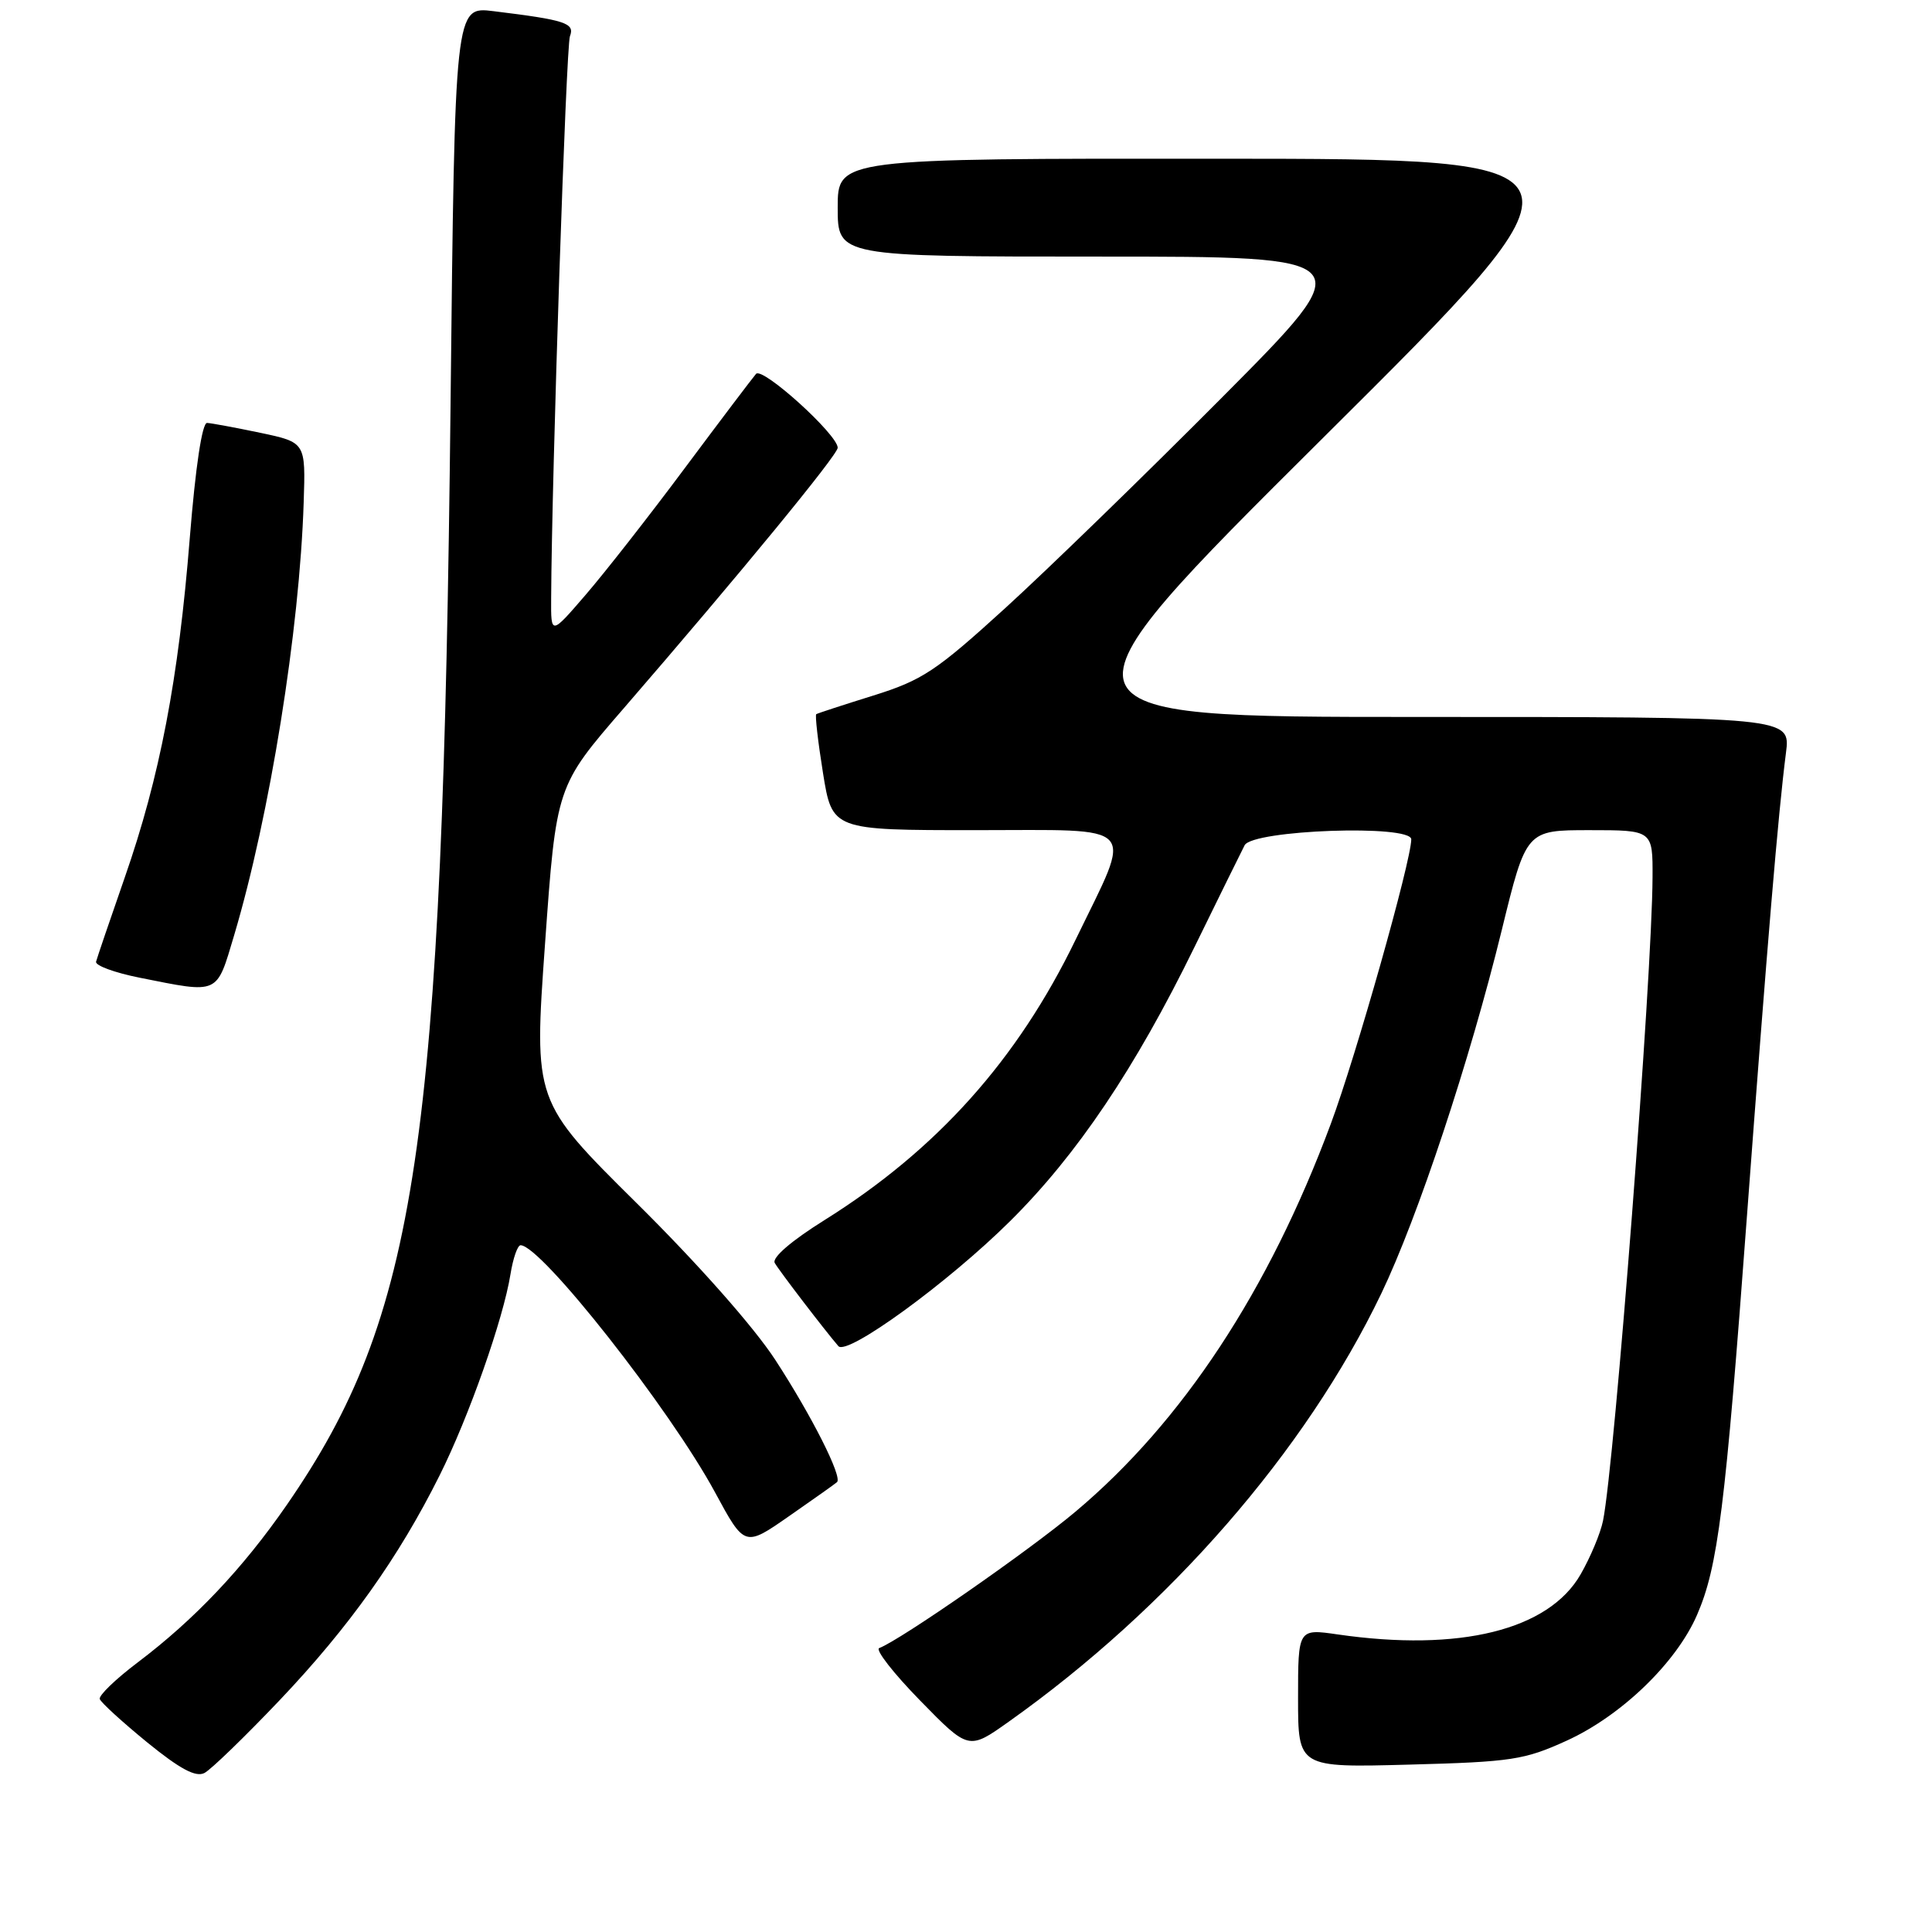 <?xml version="1.0" encoding="UTF-8" standalone="no"?>
<!DOCTYPE svg PUBLIC "-//W3C//DTD SVG 1.1//EN" "http://www.w3.org/Graphics/SVG/1.1/DTD/svg11.dtd" >
<svg xmlns="http://www.w3.org/2000/svg" xmlns:xlink="http://www.w3.org/1999/xlink" version="1.1" viewBox="0 0 256 256">
 <g >
 <path fill="currentColor"
d=" M 37.09 225.25 C 46.26 215.59 52.83 206.36 58.25 195.50 C 62.13 187.74 66.69 174.77 67.64 168.85 C 67.98 166.73 68.58 165.00 68.98 165.00 C 71.70 165.00 88.78 186.71 94.75 197.75 C 98.67 205.00 98.67 205.00 104.58 200.88 C 107.84 198.62 110.68 196.60 110.91 196.39 C 111.65 195.71 107.56 187.61 102.73 180.19 C 99.89 175.83 92.45 167.42 84.34 159.40 C 70.73 145.92 70.73 145.92 72.22 125.05 C 73.71 104.17 73.71 104.17 82.66 93.84 C 97.93 76.19 111.00 60.28 111.00 59.33 C 111.00 57.59 101.03 48.57 100.18 49.54 C 99.72 50.07 95.48 55.67 90.76 62.00 C 86.05 68.33 80.12 75.90 77.59 78.83 C 73.00 84.16 73.00 84.16 73.03 79.33 C 73.11 62.79 75.01 6.14 75.52 4.80 C 76.19 3.06 74.94 2.65 65.39 1.48 C 60.27 0.85 60.27 0.85 59.70 53.67 C 58.64 151.88 55.29 174.39 38.00 199.41 C 32.17 207.84 25.78 214.59 18.22 220.30 C 15.31 222.50 13.06 224.67 13.22 225.13 C 13.37 225.59 16.20 228.17 19.50 230.87 C 23.84 234.40 25.94 235.53 27.09 234.93 C 27.96 234.48 32.46 230.12 37.09 225.25 Z  M 207.61 230.64 C 214.84 227.34 222.11 220.33 224.86 214.00 C 227.64 207.60 228.60 199.97 231.49 161.00 C 234.18 124.97 235.62 107.76 236.65 99.75 C 237.26 95.00 237.26 95.00 187.68 95.00 C 138.11 95.00 138.11 95.00 175.30 58.03 C 212.50 21.06 212.50 21.06 161.75 21.03 C 111.00 21.00 111.00 21.00 111.00 27.50 C 111.00 34.00 111.00 34.00 145.74 34.00 C 180.48 34.00 180.48 34.00 161.99 52.60 C 151.82 62.83 138.88 75.40 133.23 80.55 C 124.03 88.93 122.22 90.13 115.73 92.16 C 111.75 93.40 108.35 94.51 108.16 94.63 C 107.98 94.74 108.38 98.25 109.05 102.42 C 110.27 110.00 110.27 110.00 129.25 110.00 C 151.27 110.00 150.15 108.78 142.53 124.50 C 134.82 140.43 124.16 152.34 109.25 161.67 C 104.85 164.42 102.26 166.65 102.66 167.35 C 103.25 168.39 109.24 176.22 111.09 178.37 C 112.24 179.70 125.65 169.94 133.84 161.81 C 142.72 153.01 150.43 141.54 158.27 125.50 C 161.50 118.90 164.49 112.83 164.92 112.00 C 166.00 109.96 187.00 109.22 187.00 111.22 C 186.99 114.08 179.68 139.95 176.34 148.91 C 168.12 171.02 156.68 188.40 142.50 200.31 C 136.39 205.45 119.34 217.30 116.50 218.38 C 115.95 218.59 118.39 221.72 121.93 225.34 C 128.35 231.91 128.35 231.91 133.67 228.13 C 154.92 213.06 173.01 192.27 183.02 171.42 C 187.88 161.29 194.76 140.53 198.99 123.25 C 202.23 110.00 202.23 110.00 210.62 110.00 C 219.00 110.00 219.00 110.00 218.97 116.25 C 218.92 129.35 213.95 193.91 212.41 201.50 C 212.08 203.15 210.74 206.35 209.44 208.61 C 205.20 216.00 193.41 218.91 177.25 216.57 C 172.00 215.81 172.00 215.81 172.00 225.02 C 172.00 234.22 172.00 234.22 186.75 233.82 C 200.30 233.46 202.00 233.20 207.61 230.64 Z  M 31.03 123.91 C 35.75 108.04 39.70 83.51 40.24 66.56 C 40.50 58.62 40.50 58.62 34.50 57.35 C 31.20 56.66 28.02 56.07 27.44 56.04 C 26.78 56.02 25.91 61.85 25.15 71.25 C 23.65 90.05 21.18 102.94 16.53 116.27 C 14.57 121.90 12.86 126.92 12.73 127.43 C 12.60 127.94 15.20 128.89 18.50 129.55 C 29.13 131.67 28.65 131.88 31.03 123.91 Z "/>
</g>
</svg>